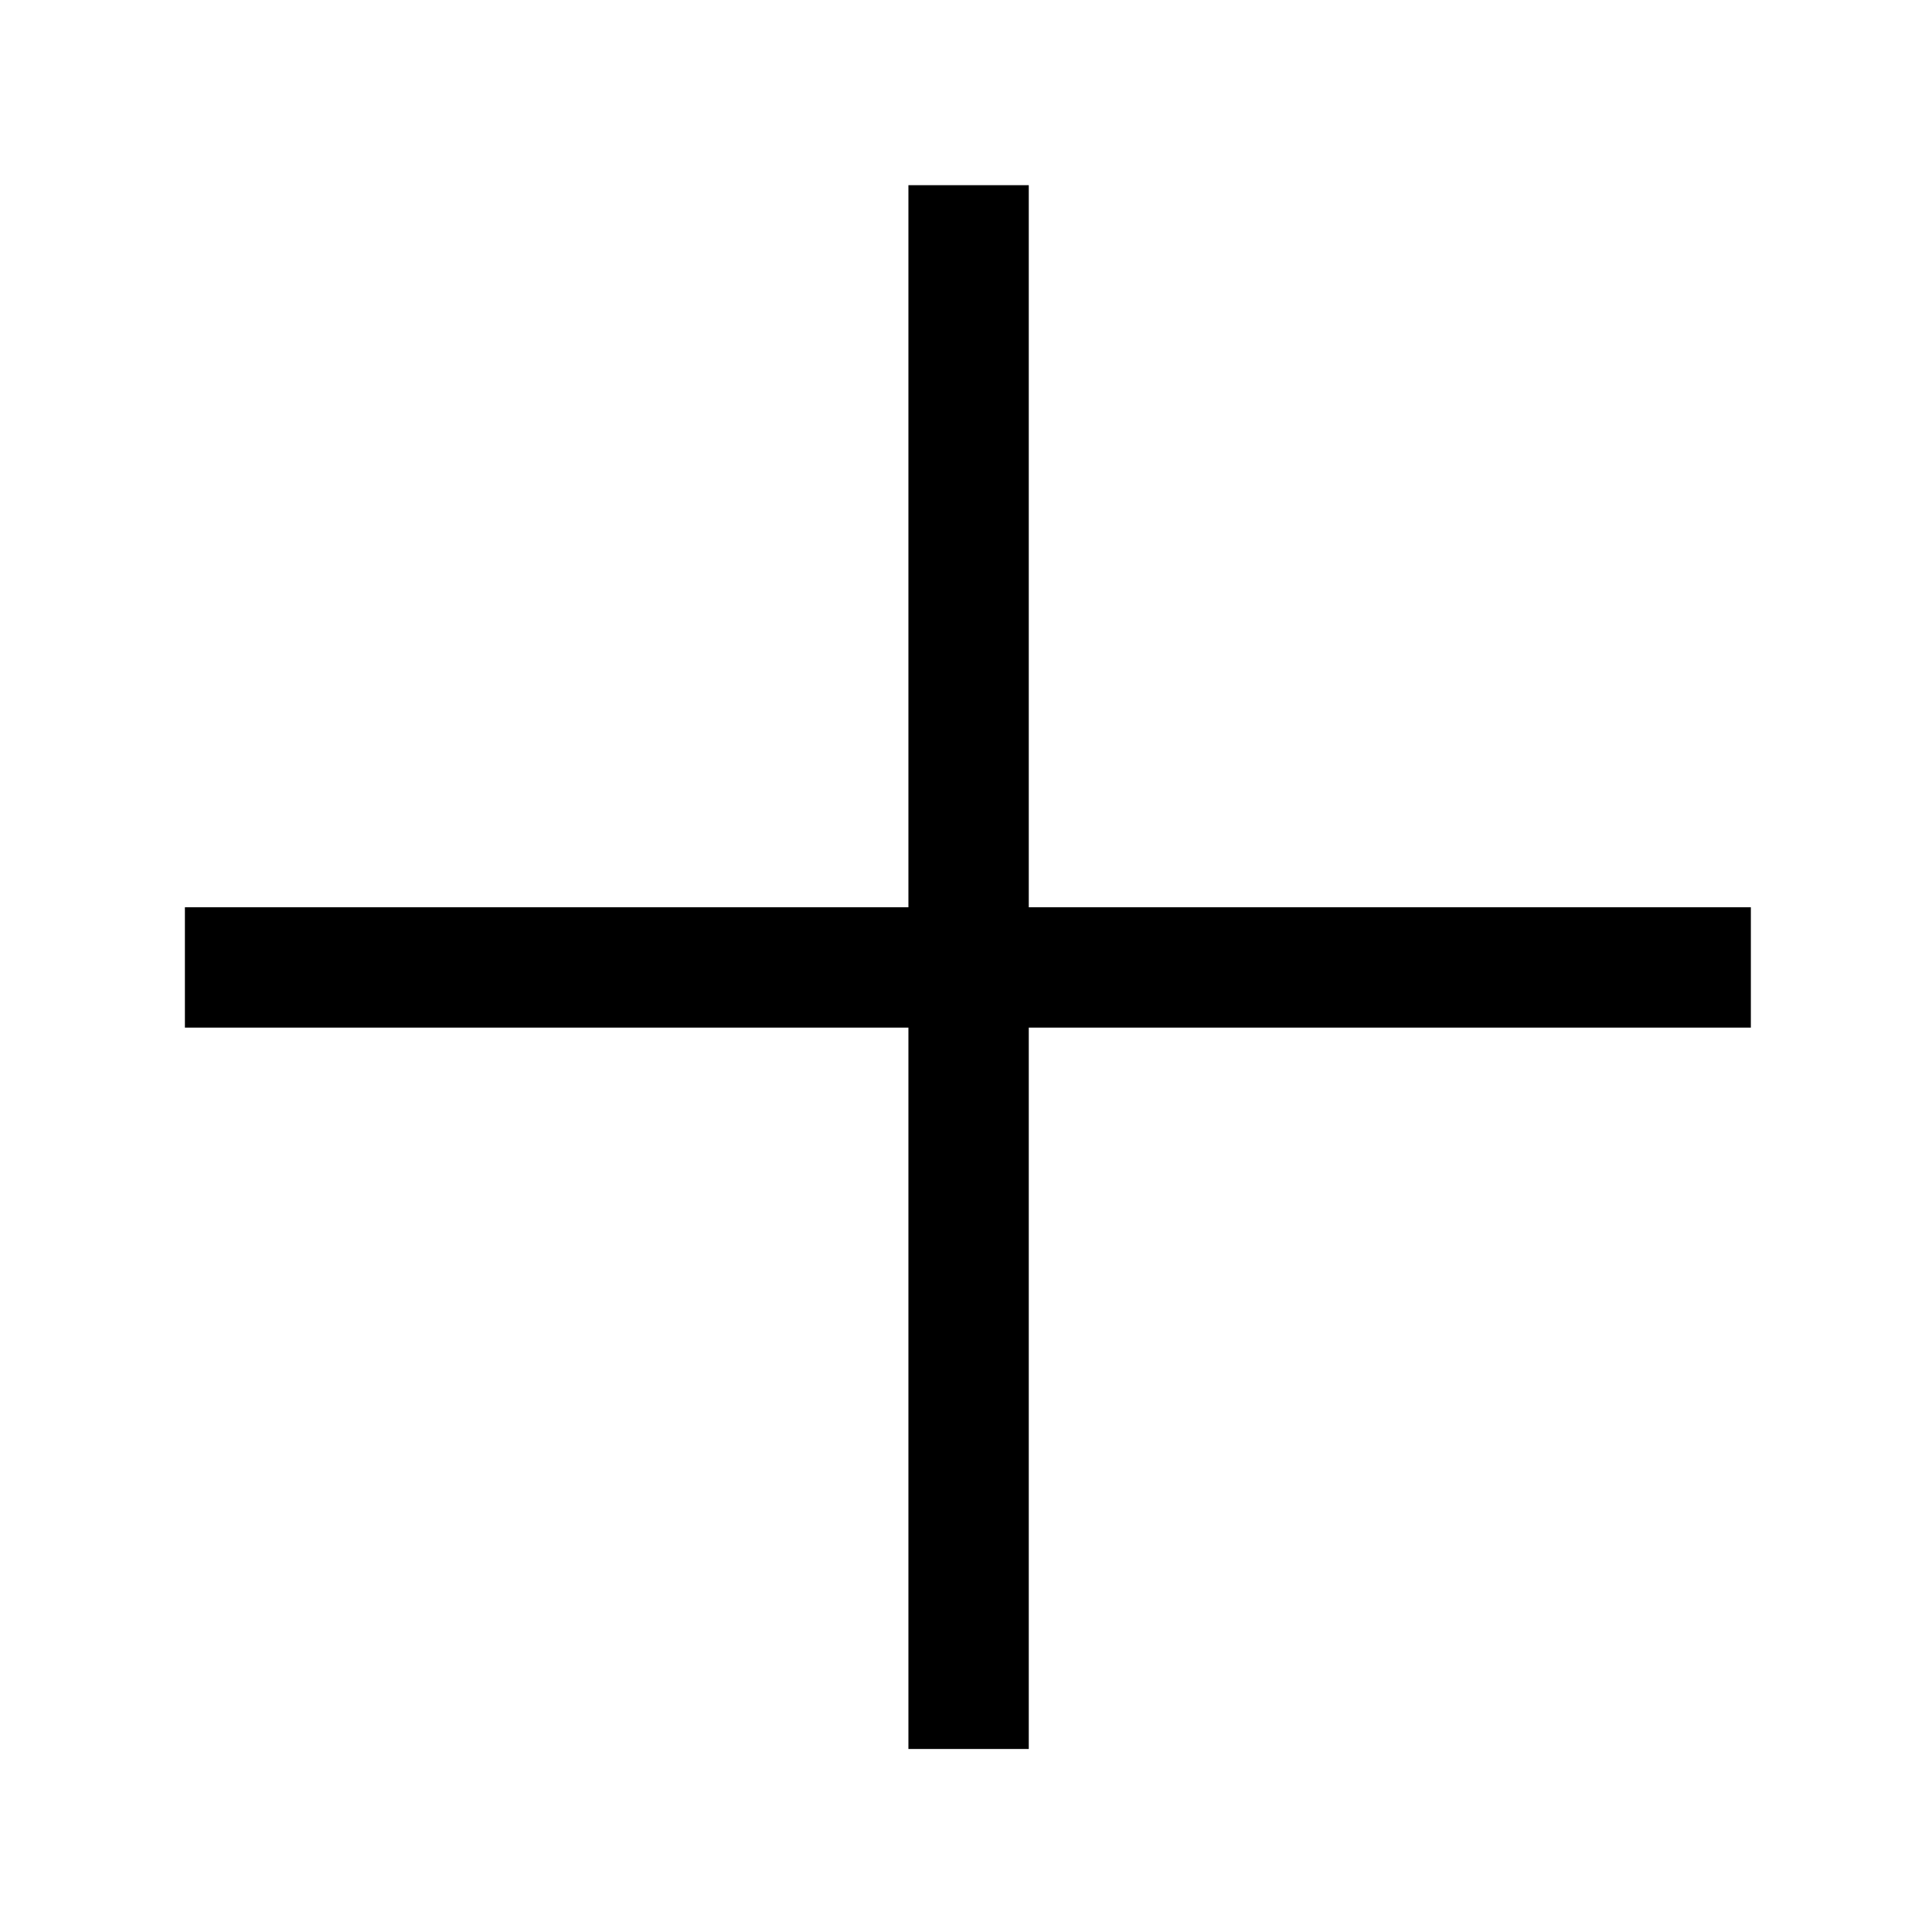 <?xml version="1.0" standalone="no"?><!DOCTYPE svg PUBLIC "-//W3C//DTD SVG 1.1//EN" "http://www.w3.org/Graphics/SVG/1.1/DTD/svg11.dtd"><svg t="1665901951049" class="icon" viewBox="0 0 1024 1024" version="1.1" xmlns="http://www.w3.org/2000/svg" p-id="2597" xmlns:xlink="http://www.w3.org/1999/xlink" width="200" height="200"><path d="M98 480.86h829.99v63.79H98z" p-id="2598"></path><path d="M481.48 98.15h63.79V927h-63.79z" p-id="2599"></path></svg>